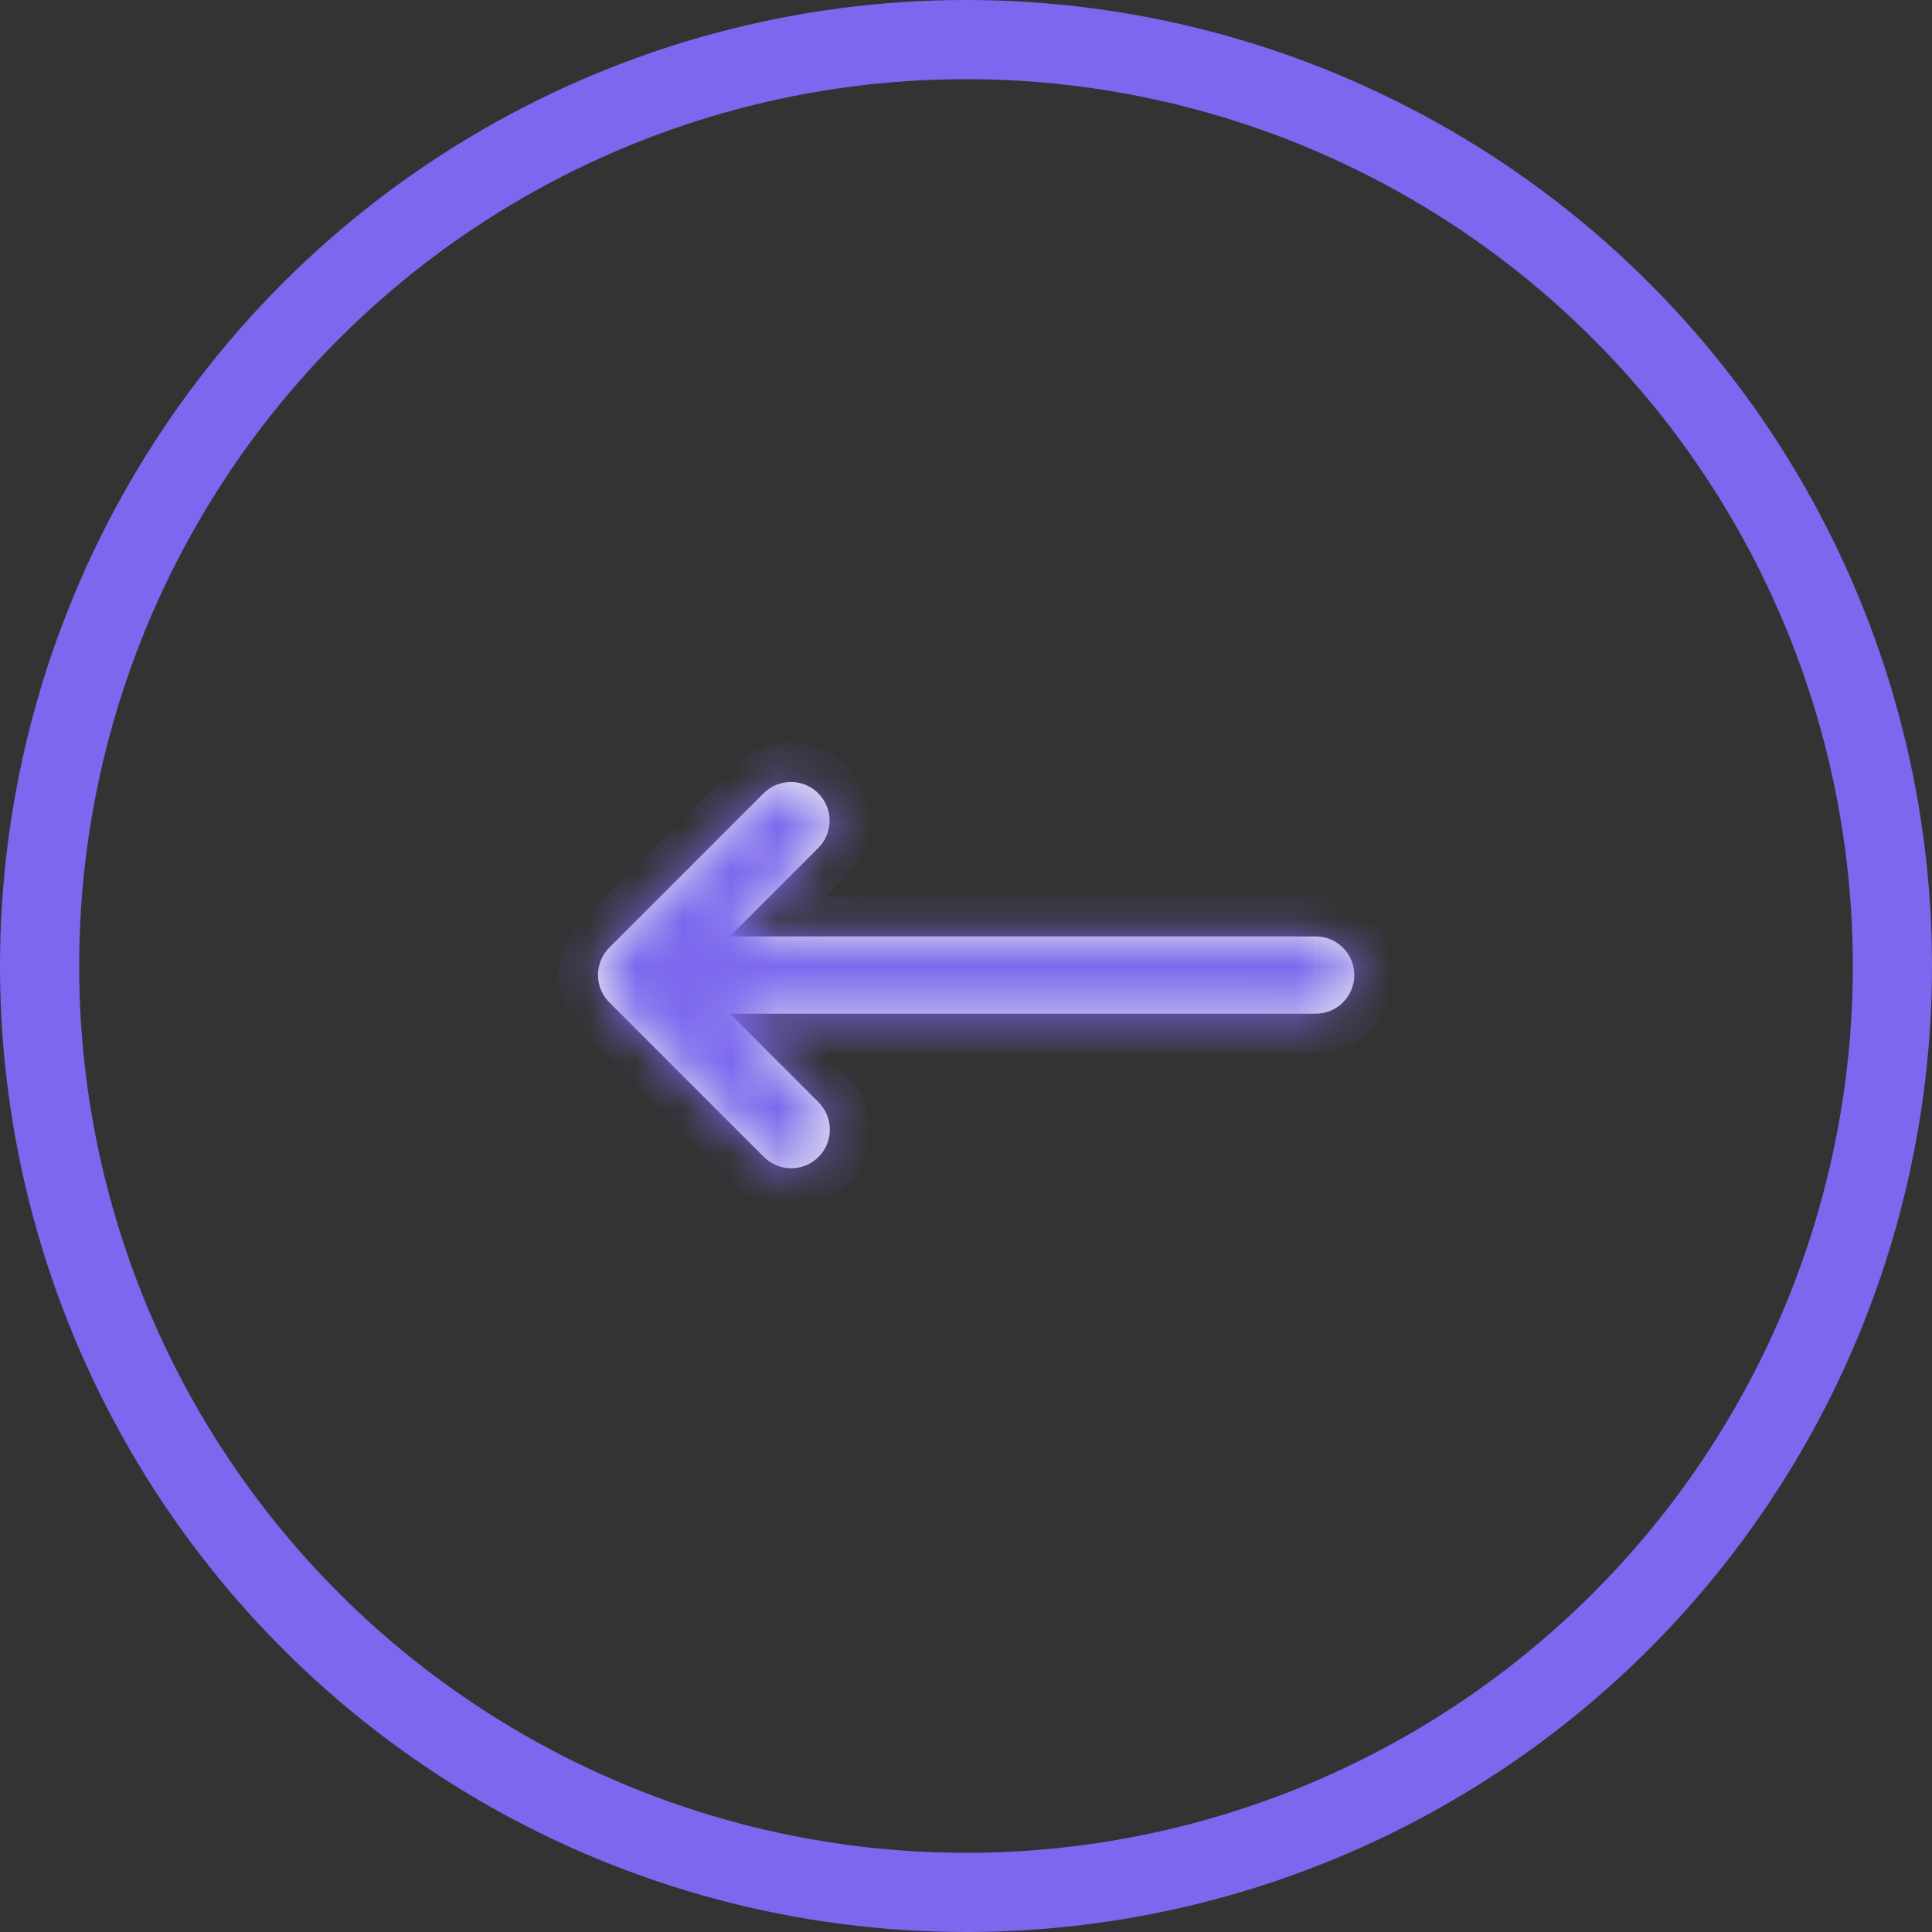 <svg fill="none" height="41" viewBox="0 0 41 41" width="41" xmlns="http://www.w3.org/2000/svg" xmlns:xlink="http://www.w3.org/1999/xlink"><rect x="0" y="0" width="41" height="41" fill="#333333" stroke="none"/><mask id="a" fill="#fff"><path clip-rule="evenodd" d="m27.919 19.872h-12.431l1.877-1.877c.32-.32.32-.839 0-1.16-.32-.32-.839-.32-1.16 0l-3.274 3.274c-.147.147-.227.336-.239.529-.001.018-.002.036-.002.054 0 .23.095.437.247.586l3.274 3.274c.32.32.84.32 1.16 0s.32-.839 0-1.16l-1.88-1.88h12.429c.453 0 .82-.367.82-.82s-.367-.82-.82-.82z" fill="#fff" fill-rule="evenodd"/></mask><circle r="19.66" stroke="#7b68ee" stroke-width="1.68" transform="matrix(-1 -0 -0 1 20.5 20.5)"/><path clip-rule="evenodd" d="m27.919 19.872h-12.431l1.877-1.877c.32-.32.32-.839 0-1.16-.32-.32-.839-.32-1.16 0l-3.274 3.274c-.147.147-.227.336-.239.529-.001.018-.002.036-.002.054 0 .23.095.437.247.586l3.274 3.274c.32.32.84.32 1.16 0s.32-.839 0-1.16l-1.88-1.88h12.429c.453 0 .82-.367.82-.82s-.367-.82-.82-.82z" fill="#e9ebf0" fill-rule="evenodd"/><path d="m15.488 19.872-.594-.594-1.434 1.434h2.028zm12.431 0v-.84zm-10.555-1.877.594.594zm0-1.16.594-.594zm-1.16 0 .594.594zm-3.274 3.274.594.594zm-.239.529.838.054 0-.002zm.245.64.594-.594-.007-.006zm3.274 3.274-.594.594zm1.16 0-.594-.594zm0-1.16.594-.594zm-1.88-1.88v-.84h-2.028l1.434 1.434zm-.003-.8h12.431v-1.68h-12.431zm1.283-3.311-1.877 1.877 1.188 1.188 1.877-1.877zm0 .028c-.001-.001-.003-.003-.004-.007-.001-.003-.002-.005-.002-.007s0-.004.002-.007c.001-.004.004-.006.004-.007l1.188 1.188c.648-.648.648-1.699 0-2.348zm.028 0c-.001.001-.004.003-.007.004-.003.001-.005.002-.007.002s-.004-0-.007-.002c-.004-.001-.006-.003-.007-.004l1.188-1.188c-.648-.648-1.699-.648-2.348 0zm-3.274 3.274 3.274-3.274-1.188-1.188-3.274 3.274zm.006-.013c-0.0.002-.001.004-.002.007-.001.003-.003.006-.004.006l-1.188-1.188c-.297.297-.459.682-.483 1.071zm-0.0.002v.001l-1.677-.108c-.002.036-.004.072-.004.108zm-.006-.014c.001.001.003.003.004.006.002.004.002.007.002.008h-1.68c0 .465.192.886.499 1.187zm-1.181 1.194 3.274 3.274 1.188-1.188-3.274-3.274zm3.274 3.274c.648.648 1.699.648 2.348 0l-1.188-1.188c.001-.001.004-.003.007-.004.003-.001.005-.002.007-.002s.004 0.0.007.002c.004.002.006.004.007.004zm2.348 0c.648-.648.648-1.699 0-2.348l-1.188 1.188c-.001-.001-.003-.003-.004-.007-.001-.003-.002-.005-.002-.007s0-.004.002-.007c.001-.004.004-.006.004-.007zm0-2.348-1.88-1.88-1.188 1.188 1.88 1.88zm9.955-2.126h-12.429v1.68h12.429zm-.02.02c0-.001 0-.004.002-.008.001-.003.003-.005.004-.006s.003-.003.006-.004c.004-.002.007-.002.008-.002v1.68c.917 0 1.66-.743 1.66-1.66zm.02.02c-.001 0-.004-0-.008-.002-.003-.001-.005-.003-.006-.004s-.003-.003-.004-.006c-.002-.004-.002-.007-.002-.008h1.68c0-.917-.743-1.66-1.66-1.66z" fill="#7b68ee" mask="url(#a)"/></svg>